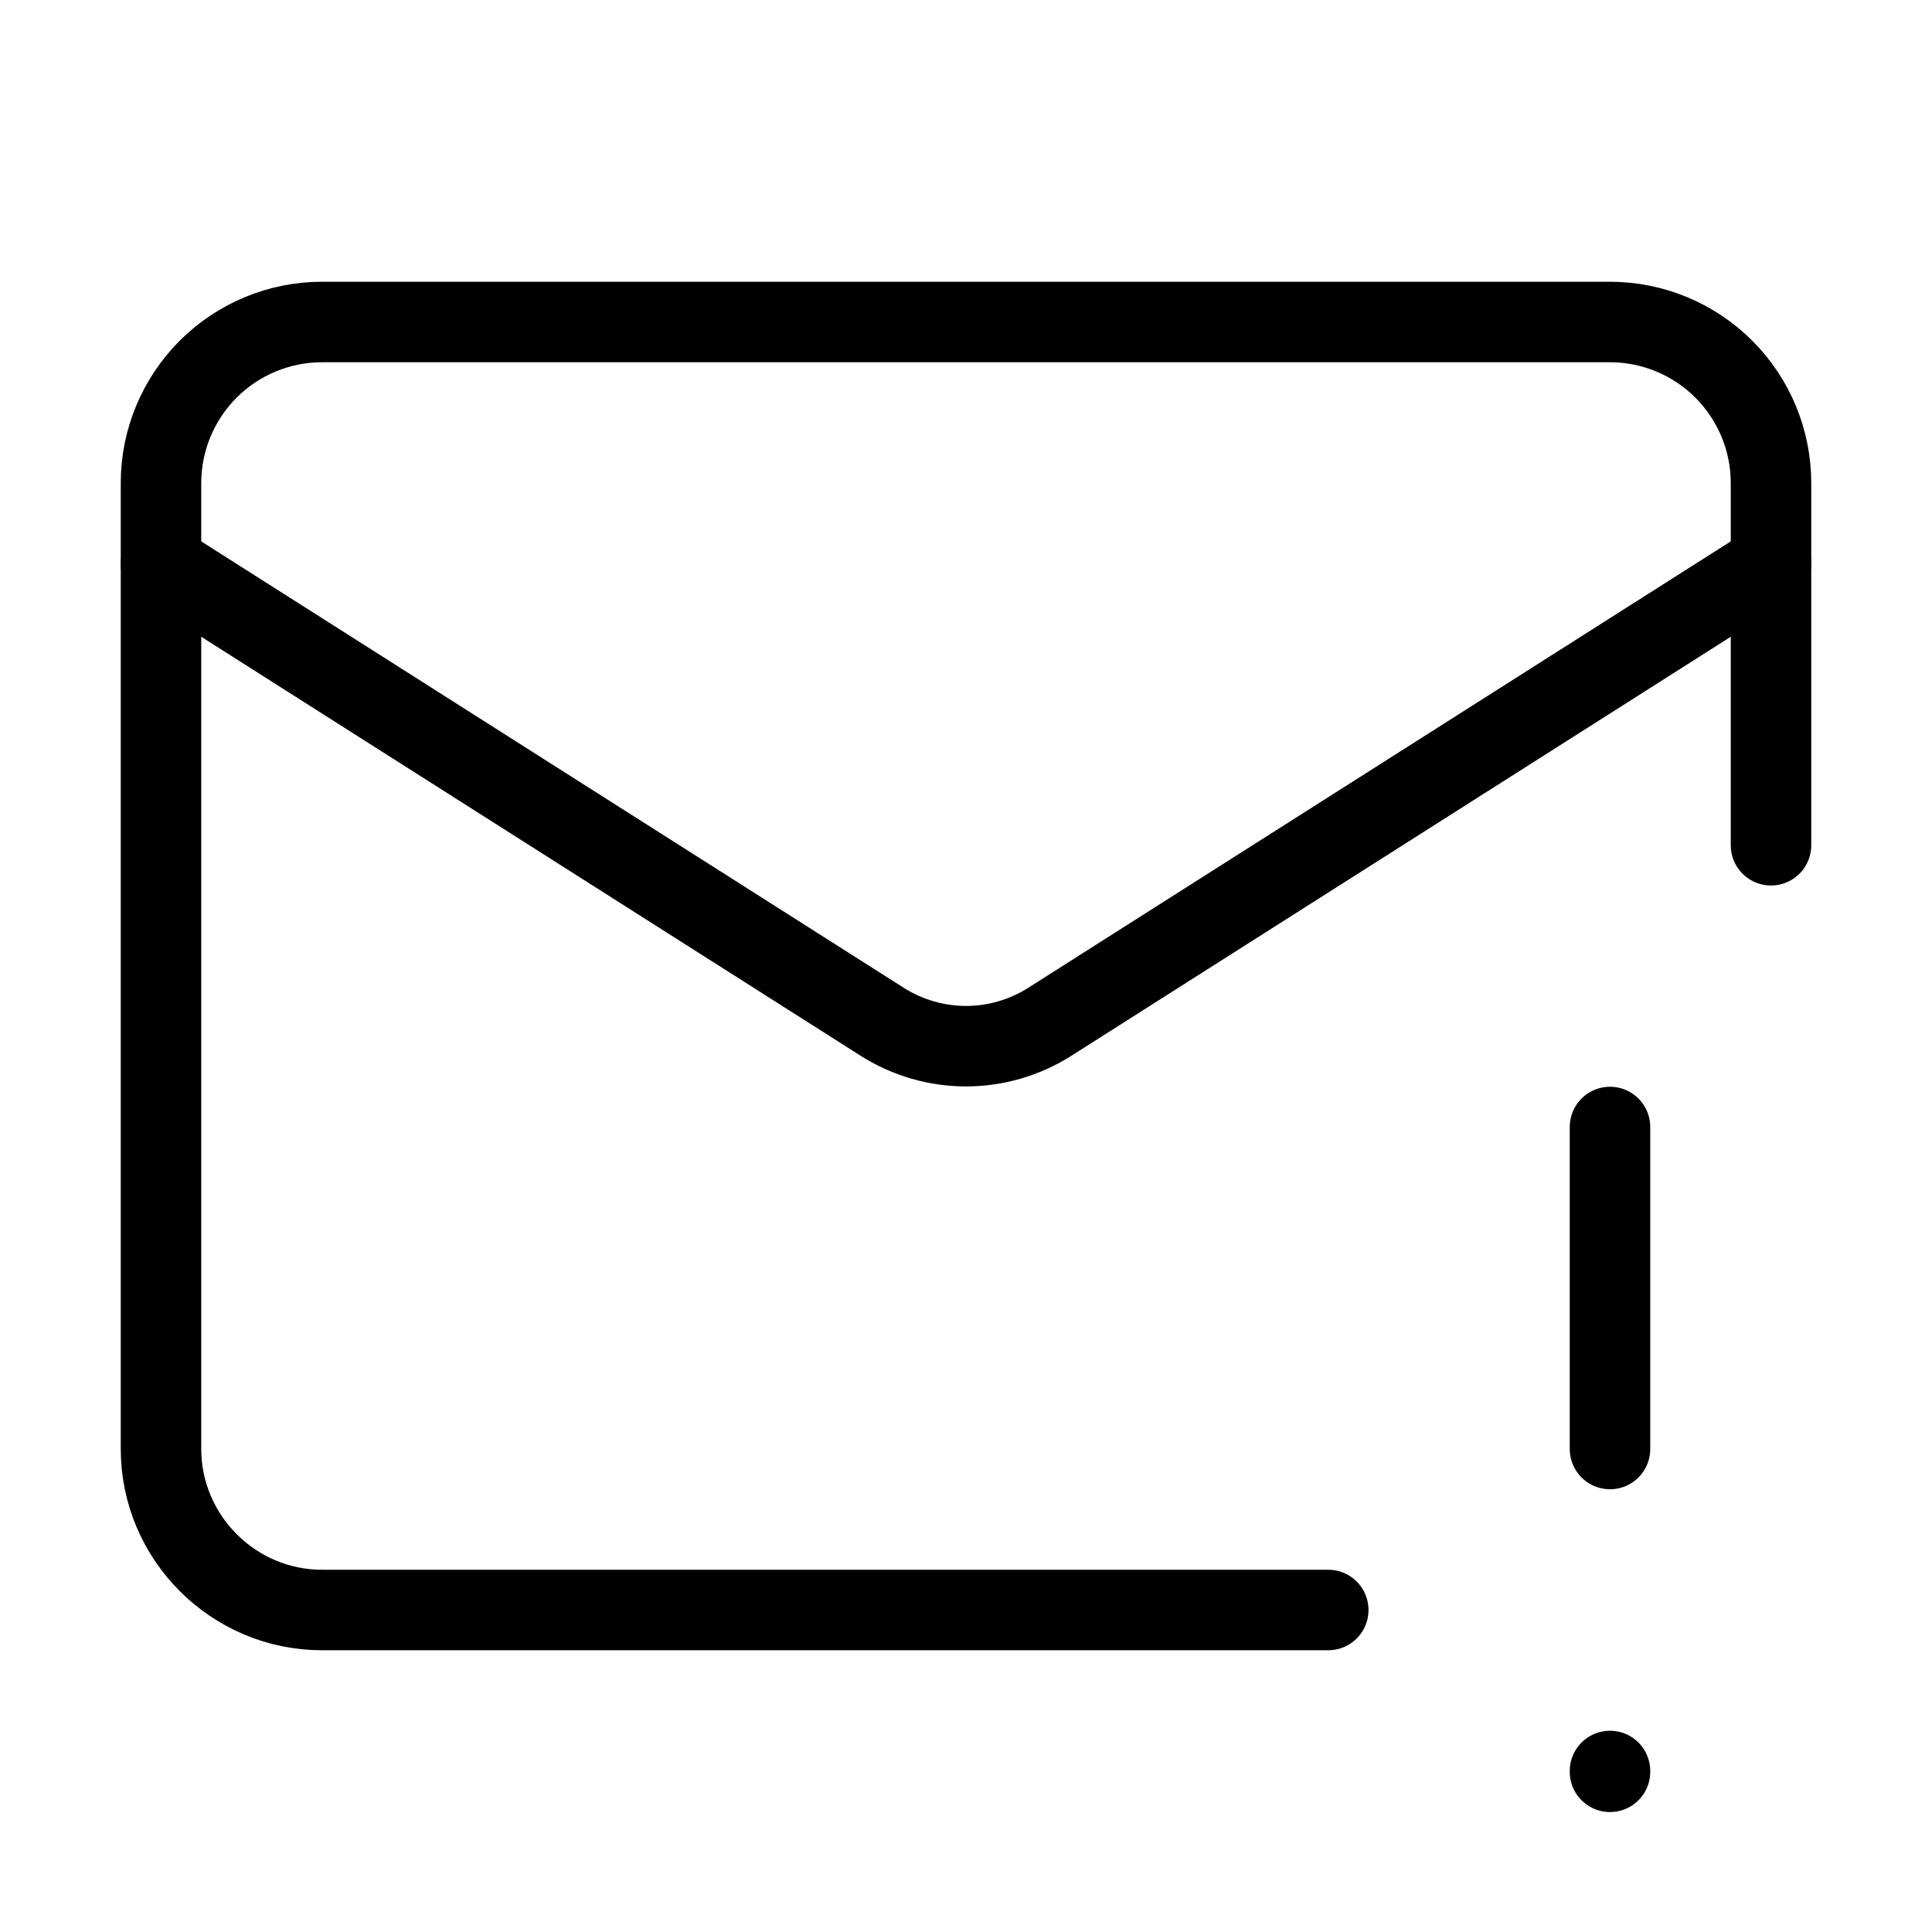 <svg width="24" height="24" viewBox="0 0 24 24" fill="none" xmlns="http://www.w3.org/2000/svg"><path d="M22 10.5V6C22 5.47 21.789 4.961 21.414 4.586C21.039 4.211 20.53 4 20 4H4C3.47 4 2.961 4.211 2.586 4.586C2.211 4.961 2 5.47 2 6V18C2 19.1 2.9 20 4 20H16.5" stroke="currentColor" stroke-linecap="round" stroke-linejoin="round"/><path d="M22 7 13.03 12.7C12.721 12.893 12.364 12.996 12 12.996 11.636 12.996 11.279 12.893 10.97 12.7L2 7M20 14V18M20 22V22.01" stroke="currentColor" stroke-linecap="round" stroke-linejoin="round"/></svg>